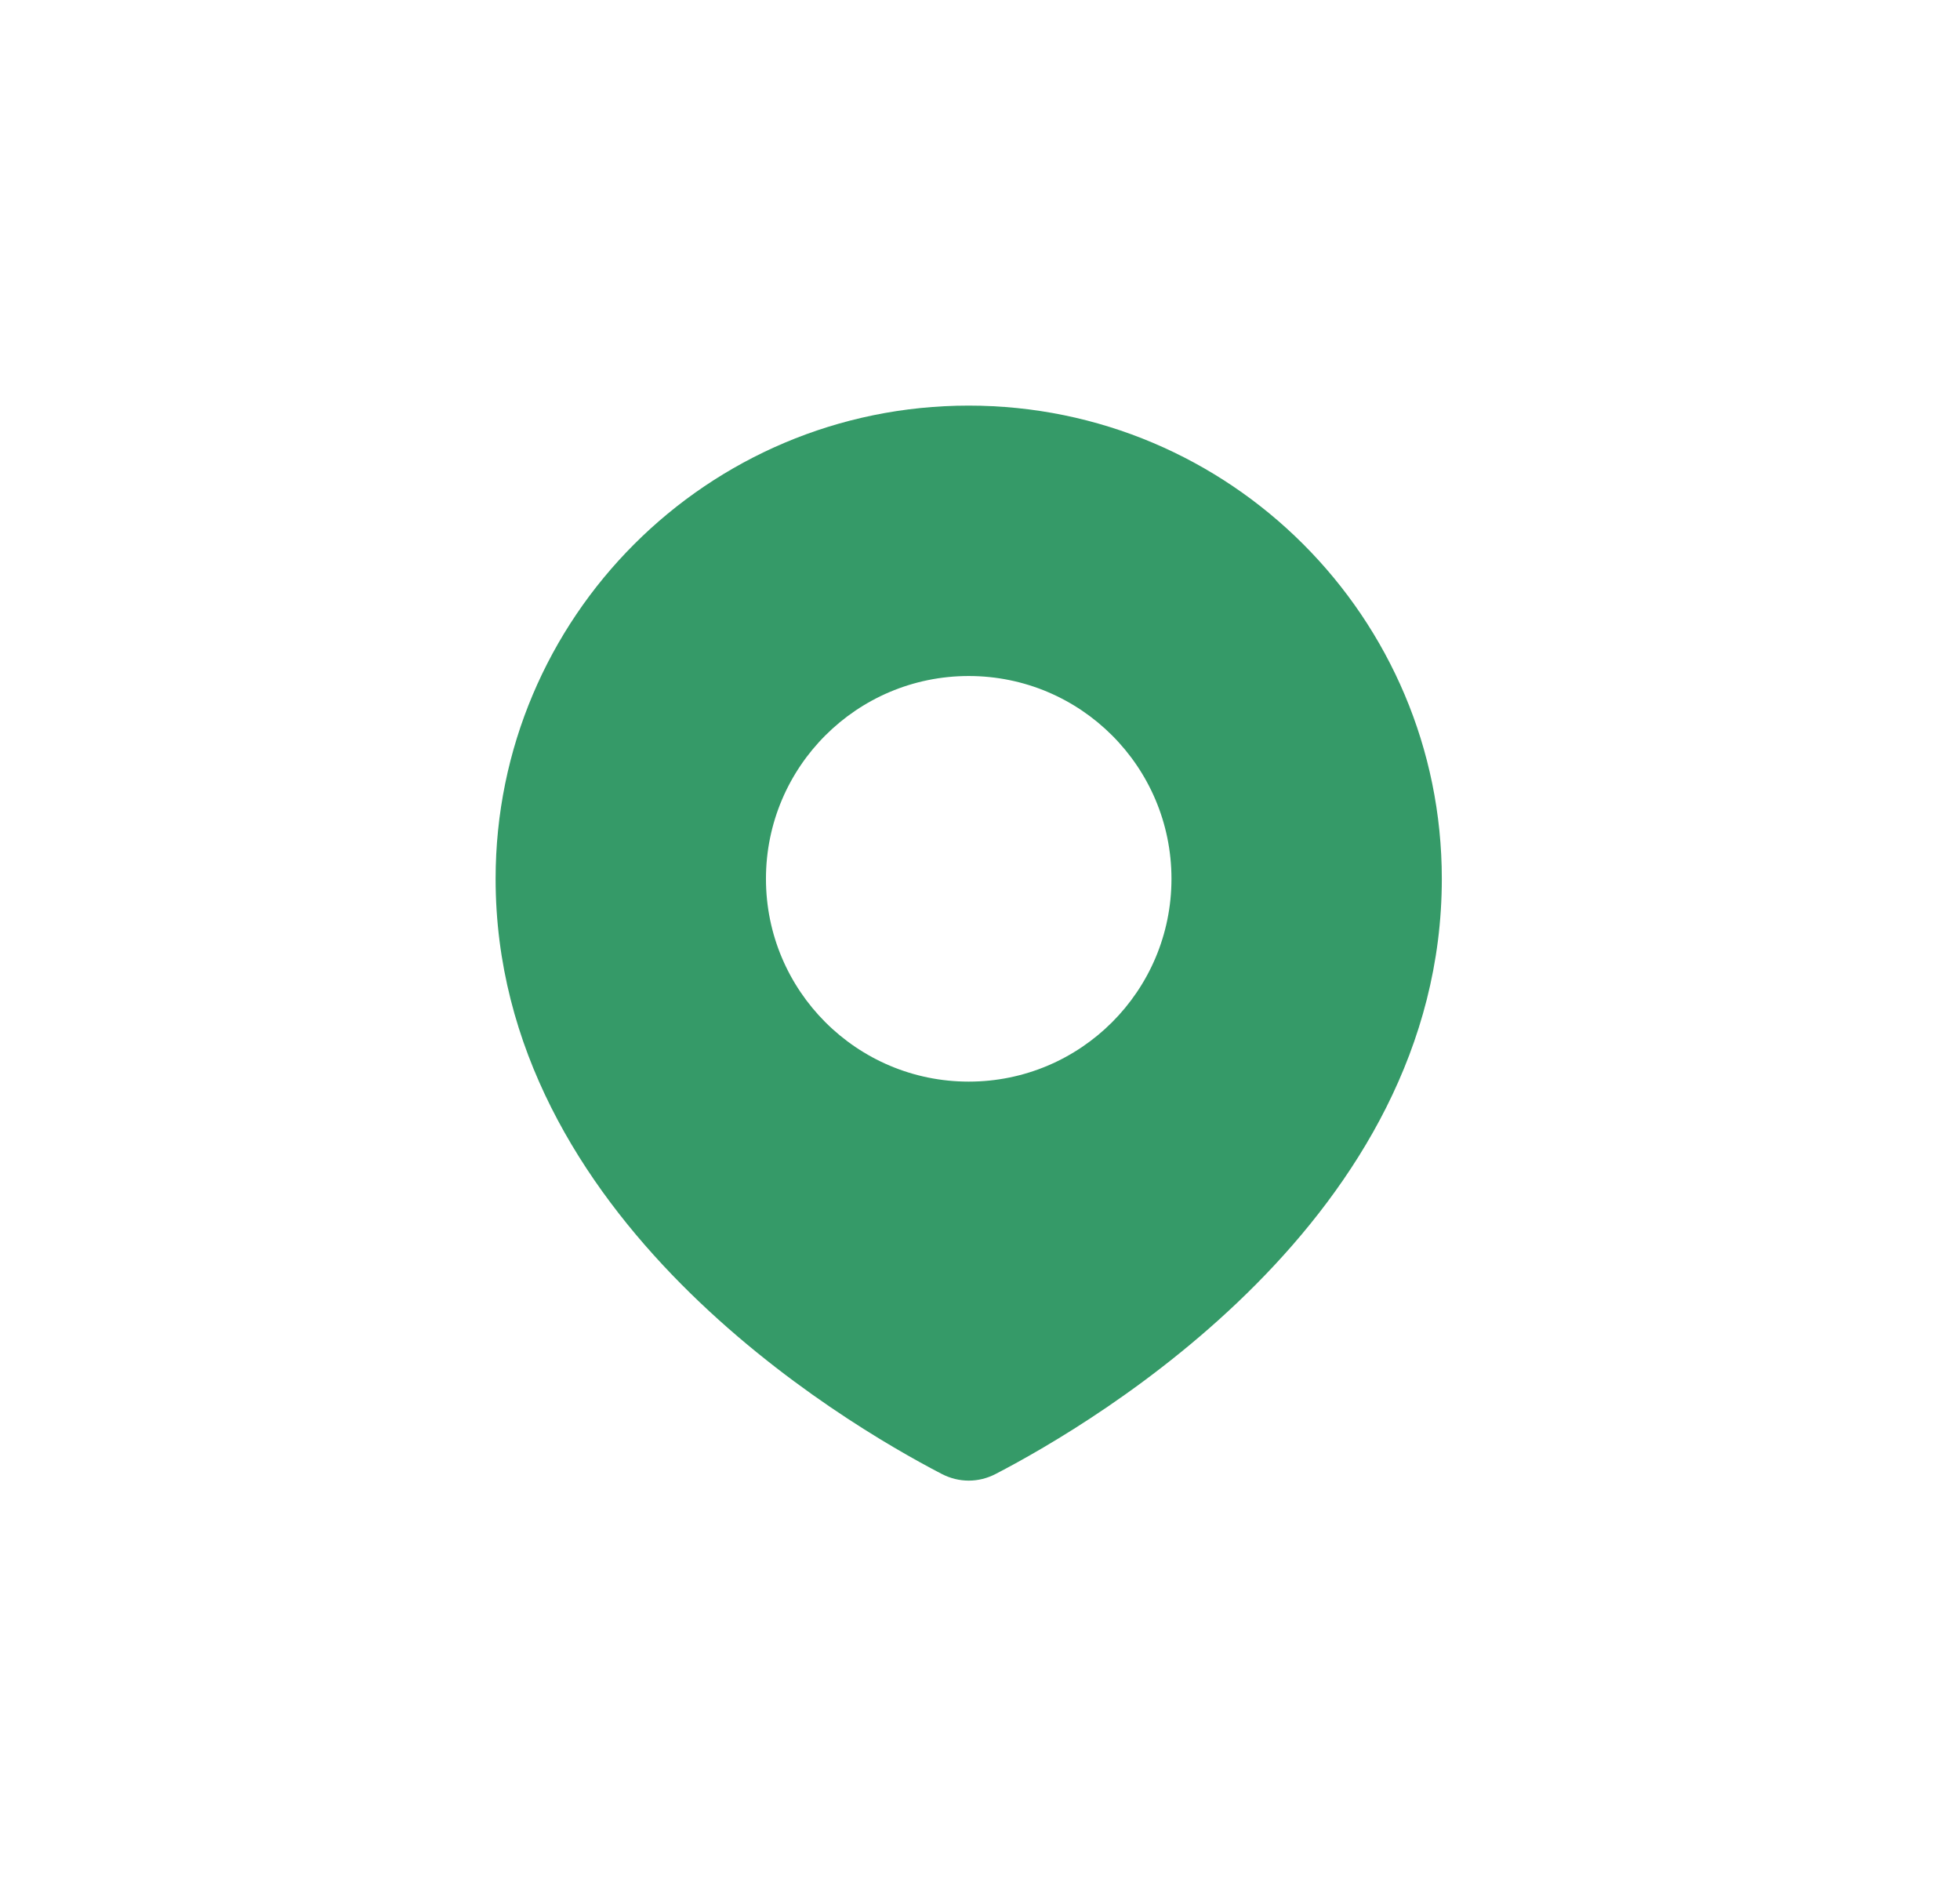 <svg width="29" height="28" viewBox="0 0 29 28" fill="none" xmlns="http://www.w3.org/2000/svg">
<path fill-rule="evenodd" clip-rule="evenodd" d="M14.731 21.804C16.214 21.035 21.333 18.016 21.333 13C21.333 9.134 18.199 6 14.333 6C10.467 6 7.333 9.134 7.333 13C7.333 18.016 12.452 21.035 13.935 21.804C14.188 21.935 14.479 21.935 14.731 21.804ZM14.333 16C15.99 16 17.333 14.657 17.333 13C17.333 11.343 15.99 10 14.333 10C12.677 10 11.333 11.343 11.333 13C11.333 14.657 12.677 16 14.333 16Z" fill="#359A68"/>
</svg>
